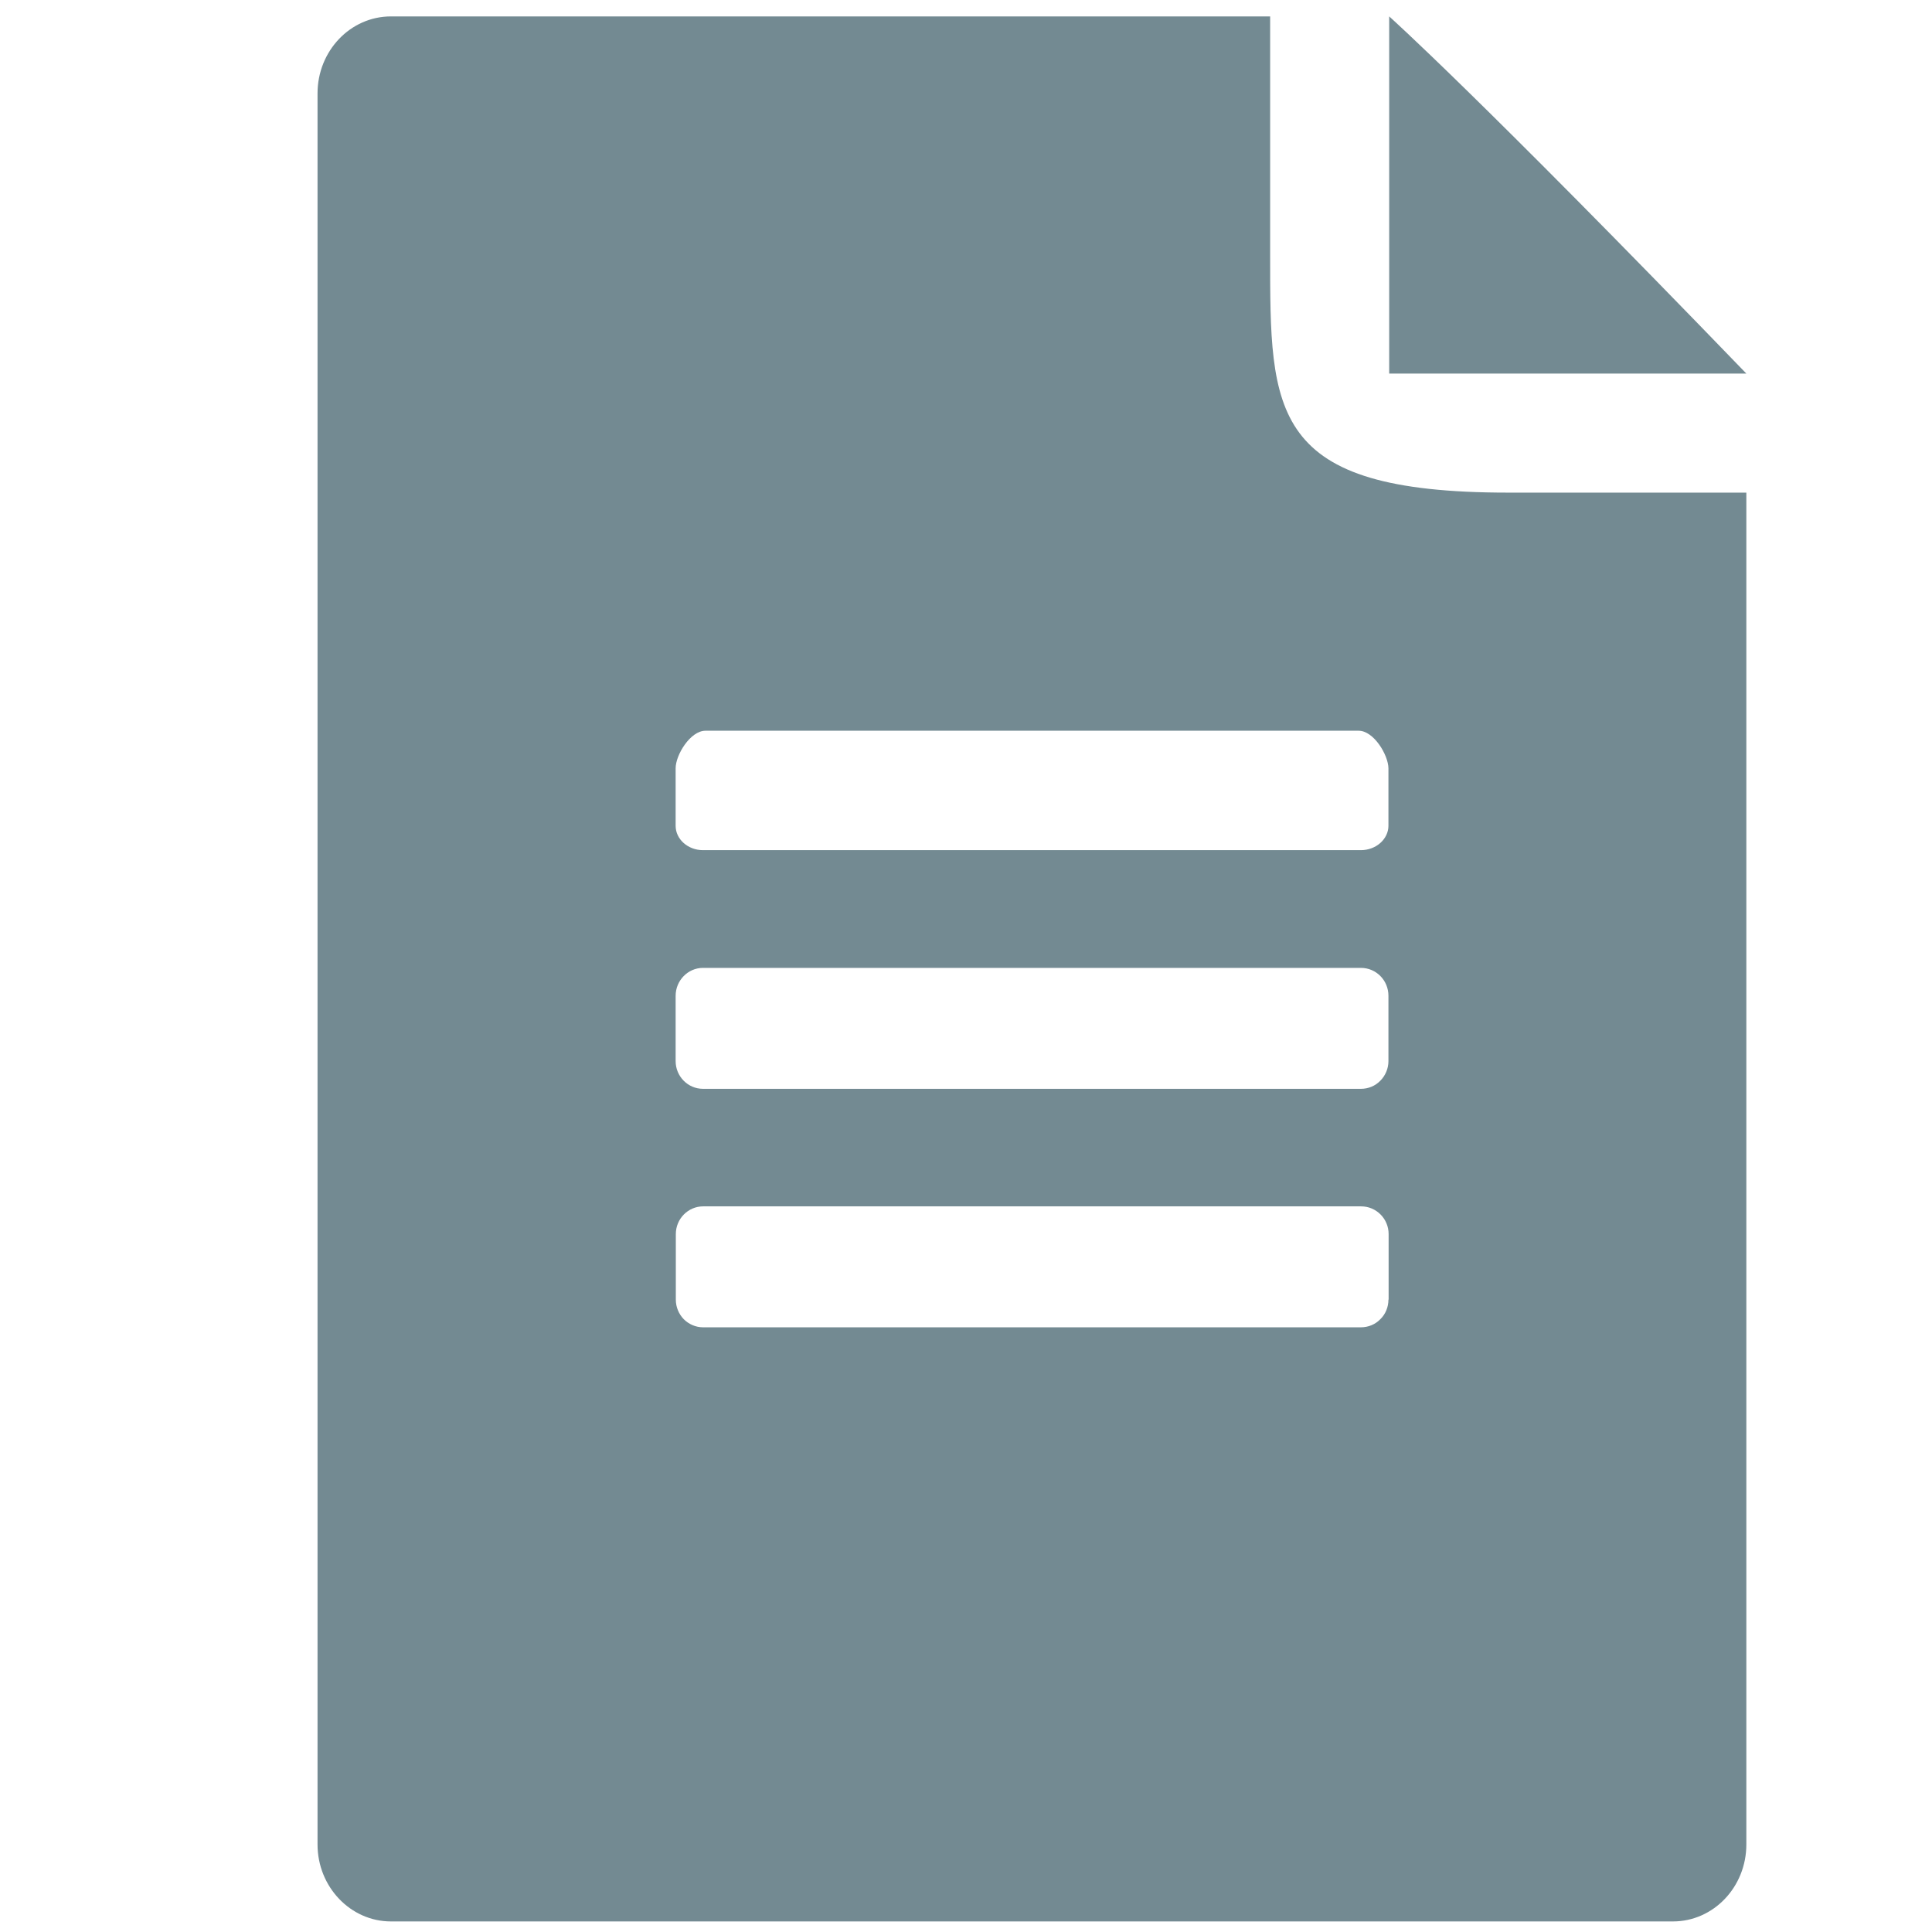 <?xml version="1.0" encoding="utf-8"?>
<!-- Generator: Adobe Illustrator 19.0.0, SVG Export Plug-In . SVG Version: 6.00 Build 0)  -->
<svg version="1.1" id="图层_1" xmlns="http://www.w3.org/2000/svg" xmlns:xlink="http://www.w3.org/1999/xlink" x="0px" y="0px"
	 viewBox="0 0 1024 1024" style="enable-background:new 0 0 1024 1024;" xml:space="preserve">
<style type="text/css">
	.st0{fill-rule:evenodd;clip-rule:evenodd;fill:#738A92;}
</style>
<g>
	<g id="XMLID_56_">
		<path id="XMLID_57_" class="st0" d="M736.3,8.7V198c75.4,0,189.3,0,189.3,0C783.2,50.5,736.3,8.7,736.3,8.7z M673.2,134.9V8.7
			h-466c-21.5,0-38.9,18.3-38.9,40.8v928.1c0,22.5,17.5,40.8,38.9,40.8h679.5c21.5,0,38.9-18.3,38.9-40.8V261.1H799.4
			C672.6,261.1,673.2,218.9,673.2,134.9z M735.9,688.8c0,3.9-1.5,7.7-4.3,10.4c-2.7,2.8-6.4,4.3-10.3,4.3H372.6
			c-3.8,0-7.5-1.6-10.2-4.3c-2.7-2.8-4.2-6.5-4.2-10.4v-34.7c0-8.1,6.5-14.7,14.5-14.7h348.7c8.1,0,14.6,6.6,14.6,14.7V688.8z
			 M735.9,562.4c0,3.9-1.6,7.7-4.3,10.4c-2.7,2.8-6.4,4.3-10.3,4.3H372.6c-8,0-14.5-6.6-14.5-14.7v-34.6c0-8.1,6.5-14.8,14.5-14.8
			h348.7c8.1,0,14.6,6.6,14.6,14.8V562.4z M735.9,437.7c0,3.4-1.6,6.7-4.3,9.1c-2.7,2.4-6.4,3.8-10.3,3.8H372.6
			c-8,0-14.5-5.8-14.5-12.9v-30.5c0-7.1,7.8-19.9,15.8-19.9h346.2c8,0,15.7,12.8,15.8,19.9V437.7z"/>
	</g>
</g>
</svg>
